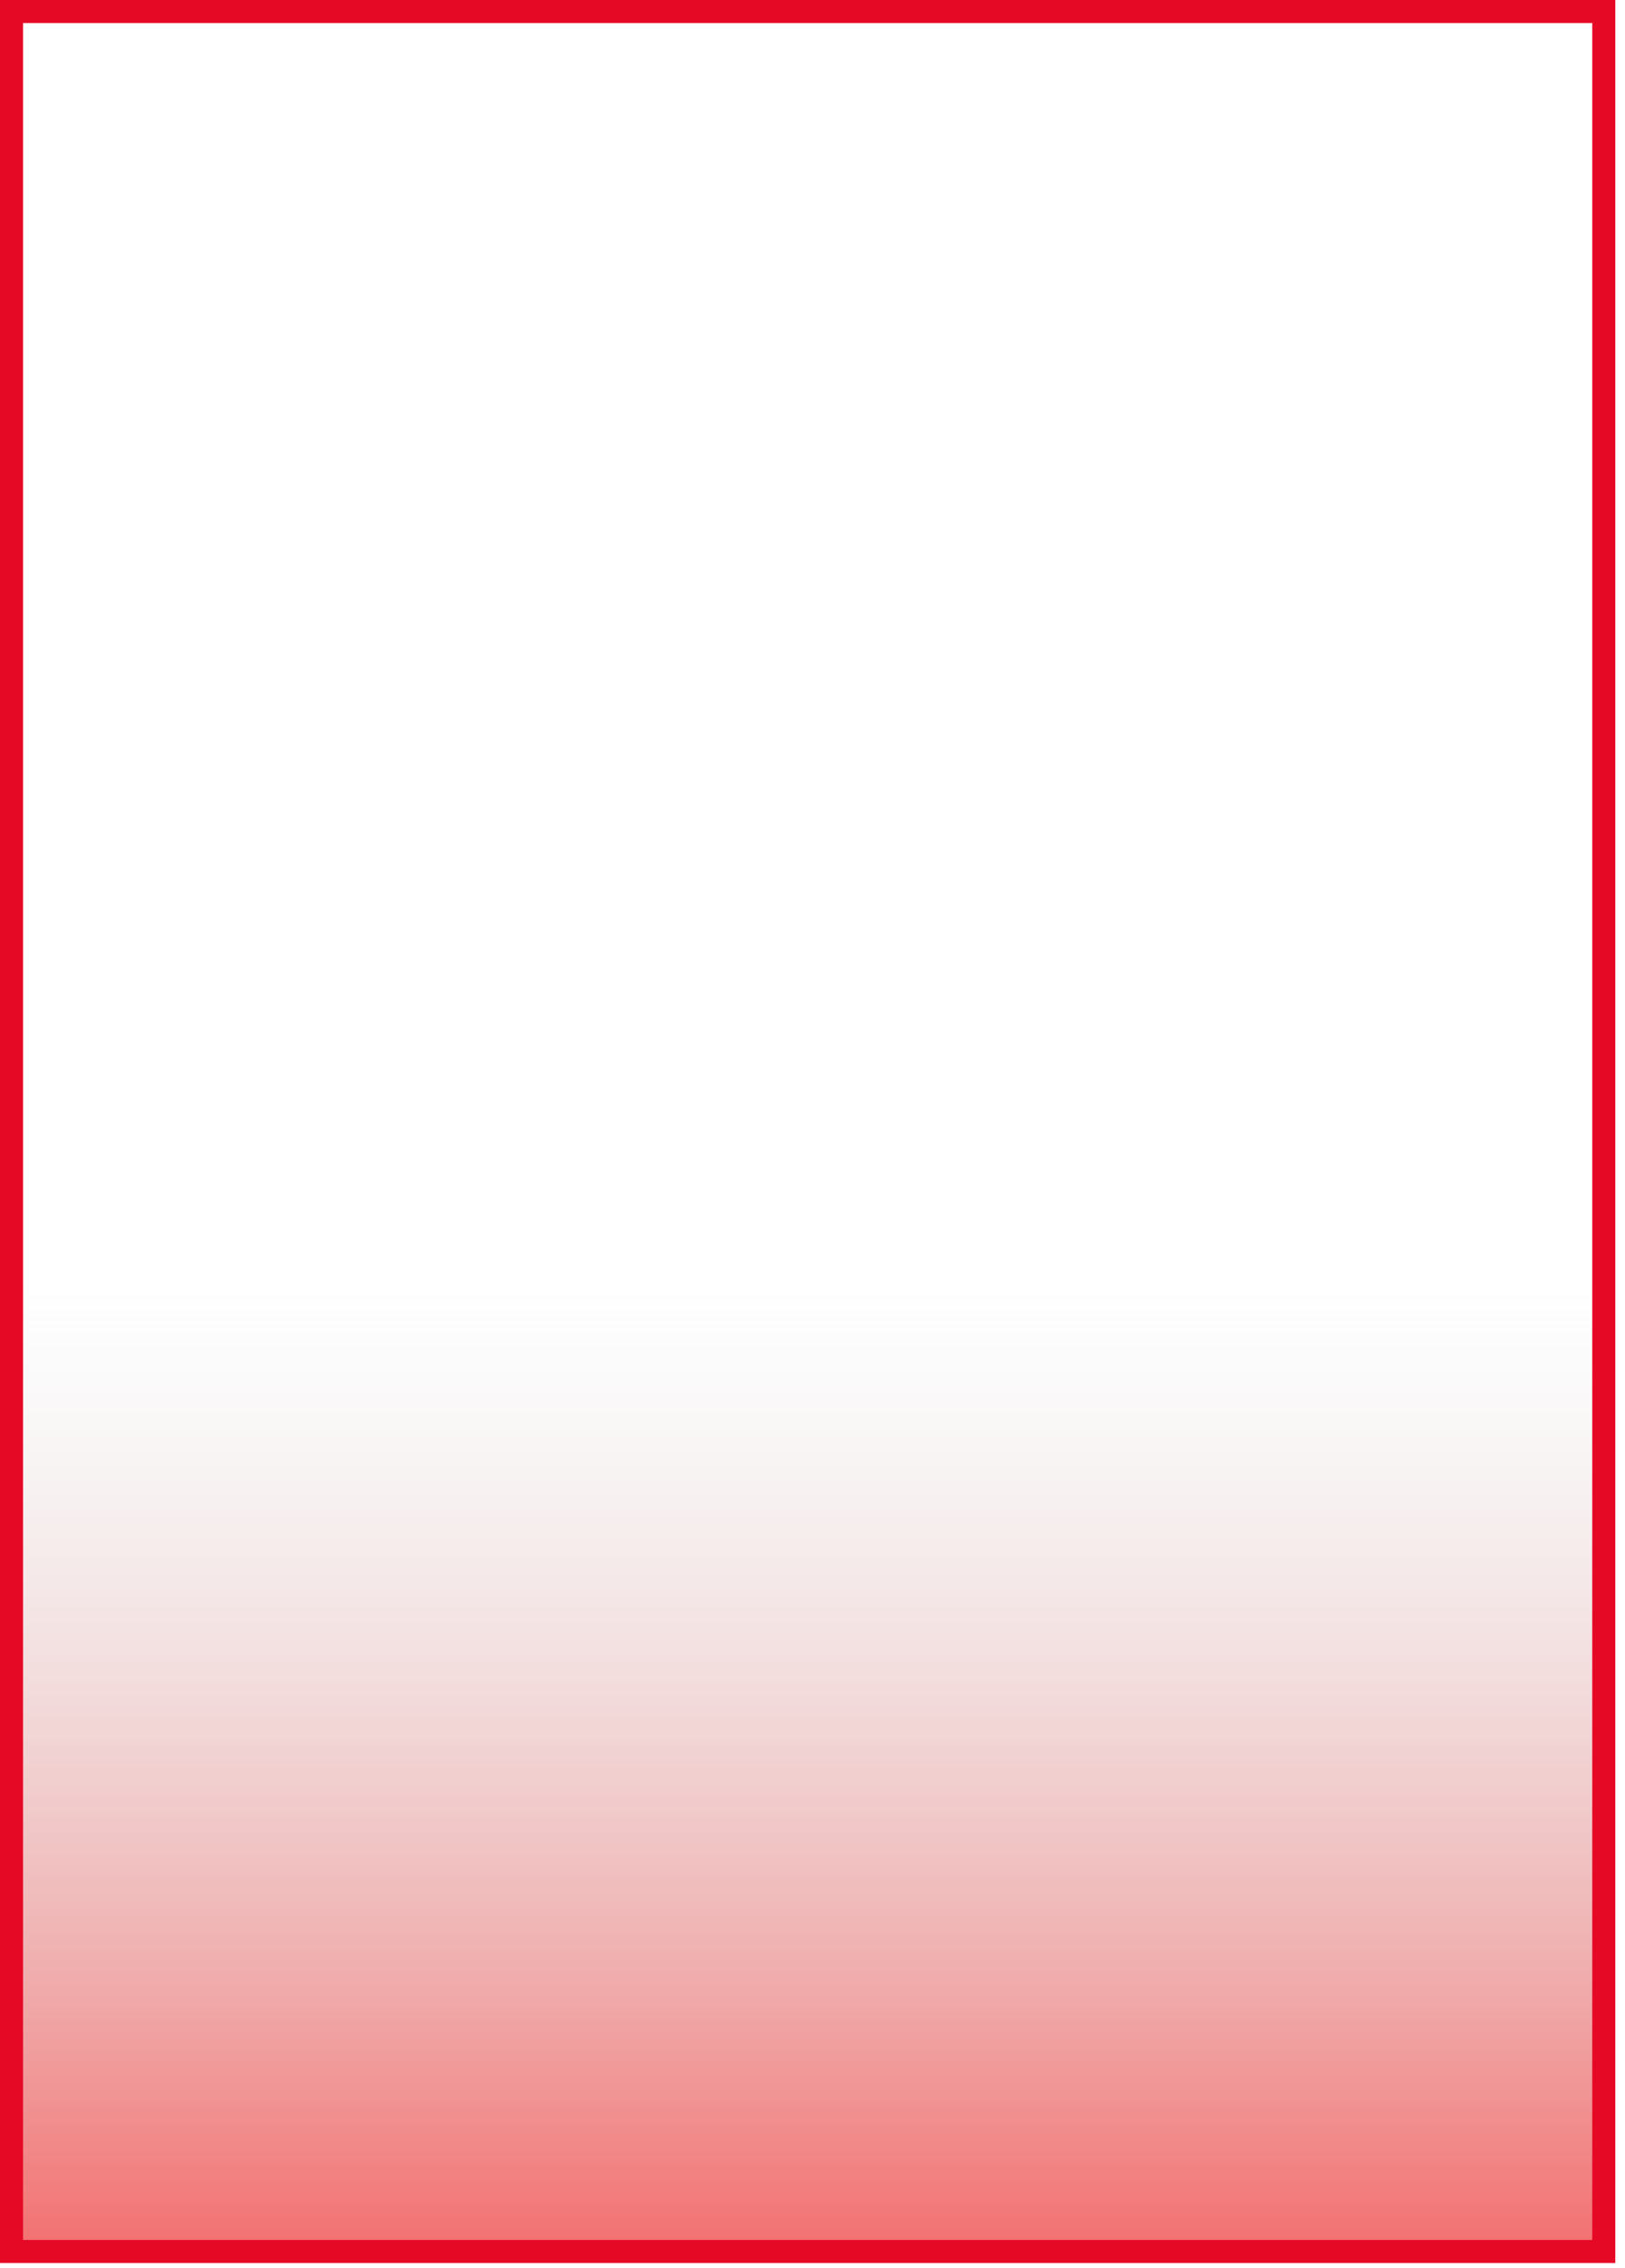 <svg width="134" height="187" viewBox="0 0 134 187" fill="none" xmlns="http://www.w3.org/2000/svg">
<path d="M0.95 0.95H132.25V185.65H0.95V0.95Z" fill="url(#paint0_linear)" stroke="#E50926" stroke-width="1.9"/>
<defs>
<linearGradient id="paint0_linear" x1="66.256" y1="216.613" x2="66.256" y2="105.697" gradientUnits="userSpaceOnUse">
<stop stop-color="#FF0000"/>
<stop offset="1" stop-color="#C4C4C4" stop-opacity="0"/>
</linearGradient>
</defs>
</svg>
